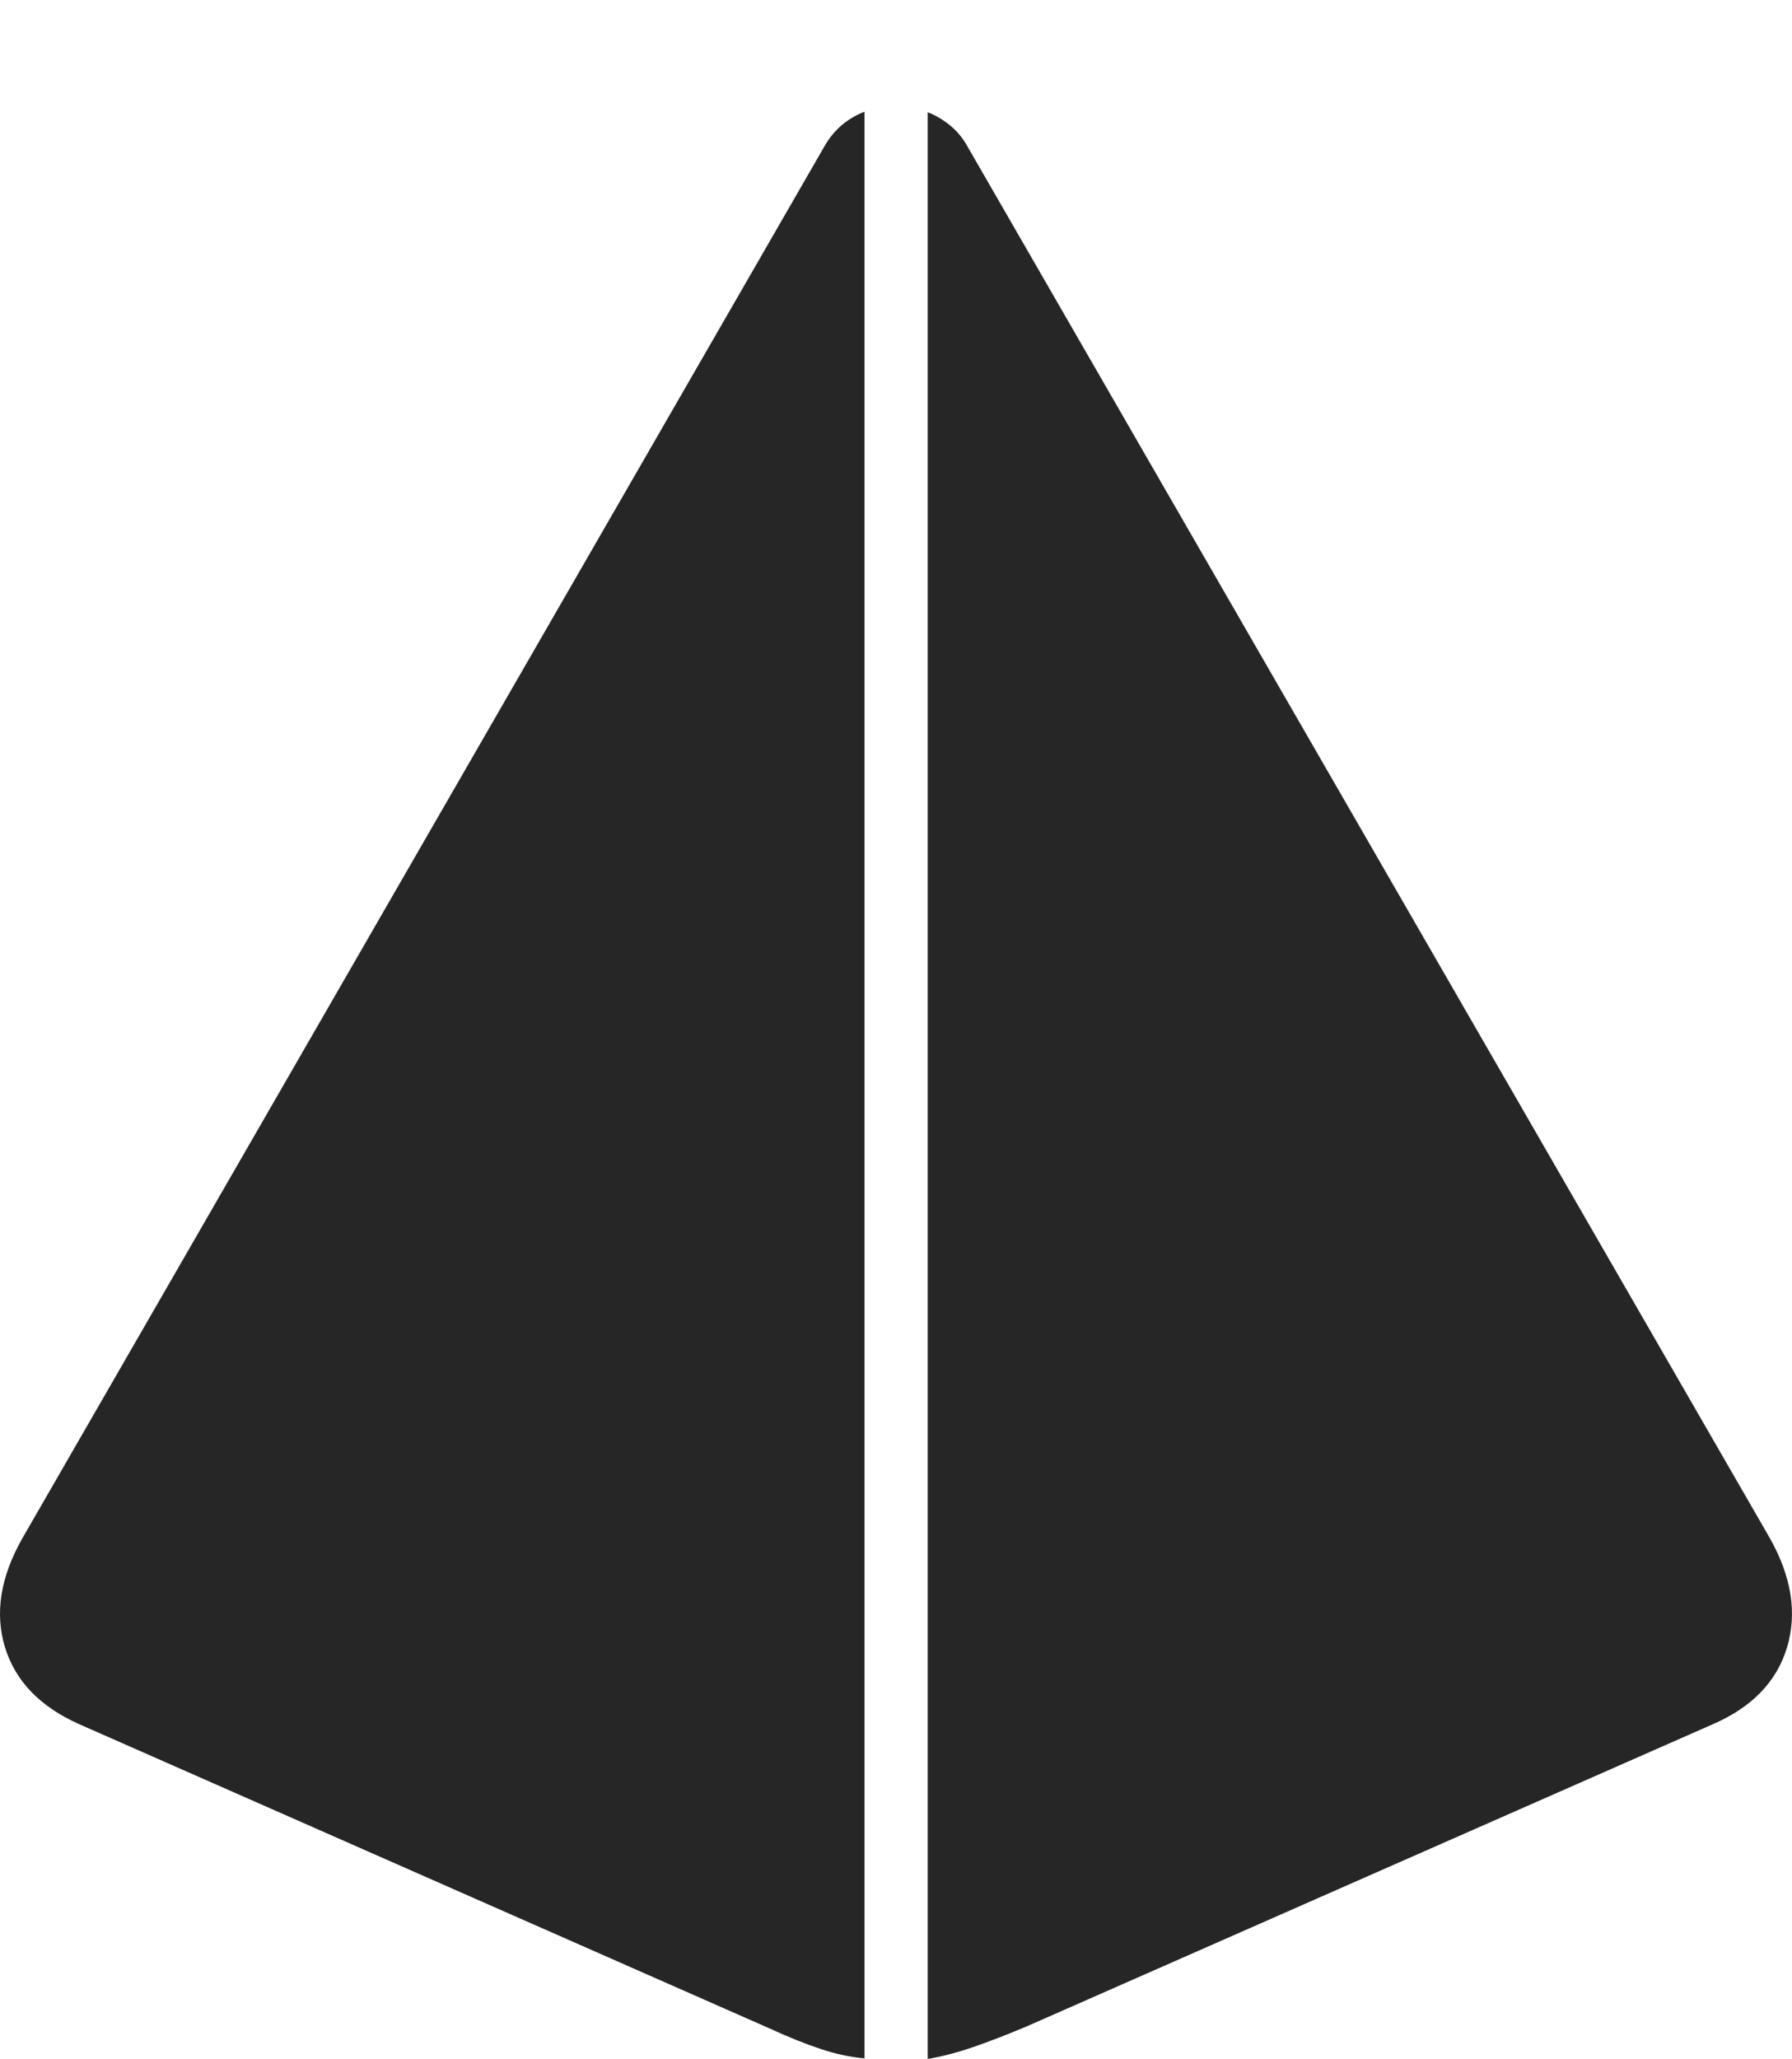<?xml version="1.0" encoding="UTF-8"?>
<!--Generator: Apple Native CoreSVG 175-->
<!DOCTYPE svg
PUBLIC "-//W3C//DTD SVG 1.1//EN"
       "http://www.w3.org/Graphics/SVG/1.1/DTD/svg11.dtd">
<svg version="1.1" xmlns="http://www.w3.org/2000/svg" xmlns:xlink="http://www.w3.org/1999/xlink" width="18.93" height="21.746">
 <g>
  <rect height="21.746" opacity="0" width="18.93" x="0" y="0"/>
  <path d="M0.237 16.246Q-0.111 16.857 0.052 17.396Q0.216 17.935 0.84 18.212L8.141 21.429Q8.423 21.559 8.664 21.639Q8.904 21.72 9.132 21.74L9.132 1.18Q8.868 1.283 8.722 1.523ZM18.695 16.244L10.209 1.528Q10.141 1.41 10.033 1.322Q9.924 1.234 9.8 1.185L9.8 21.746Q10.027 21.708 10.28 21.621Q10.532 21.534 10.842 21.404L18.096 18.21Q18.716 17.94 18.878 17.398Q19.04 16.855 18.695 16.244Z" fill="rgba(0,0,0,0.85)"/>
 </g>
</svg>
